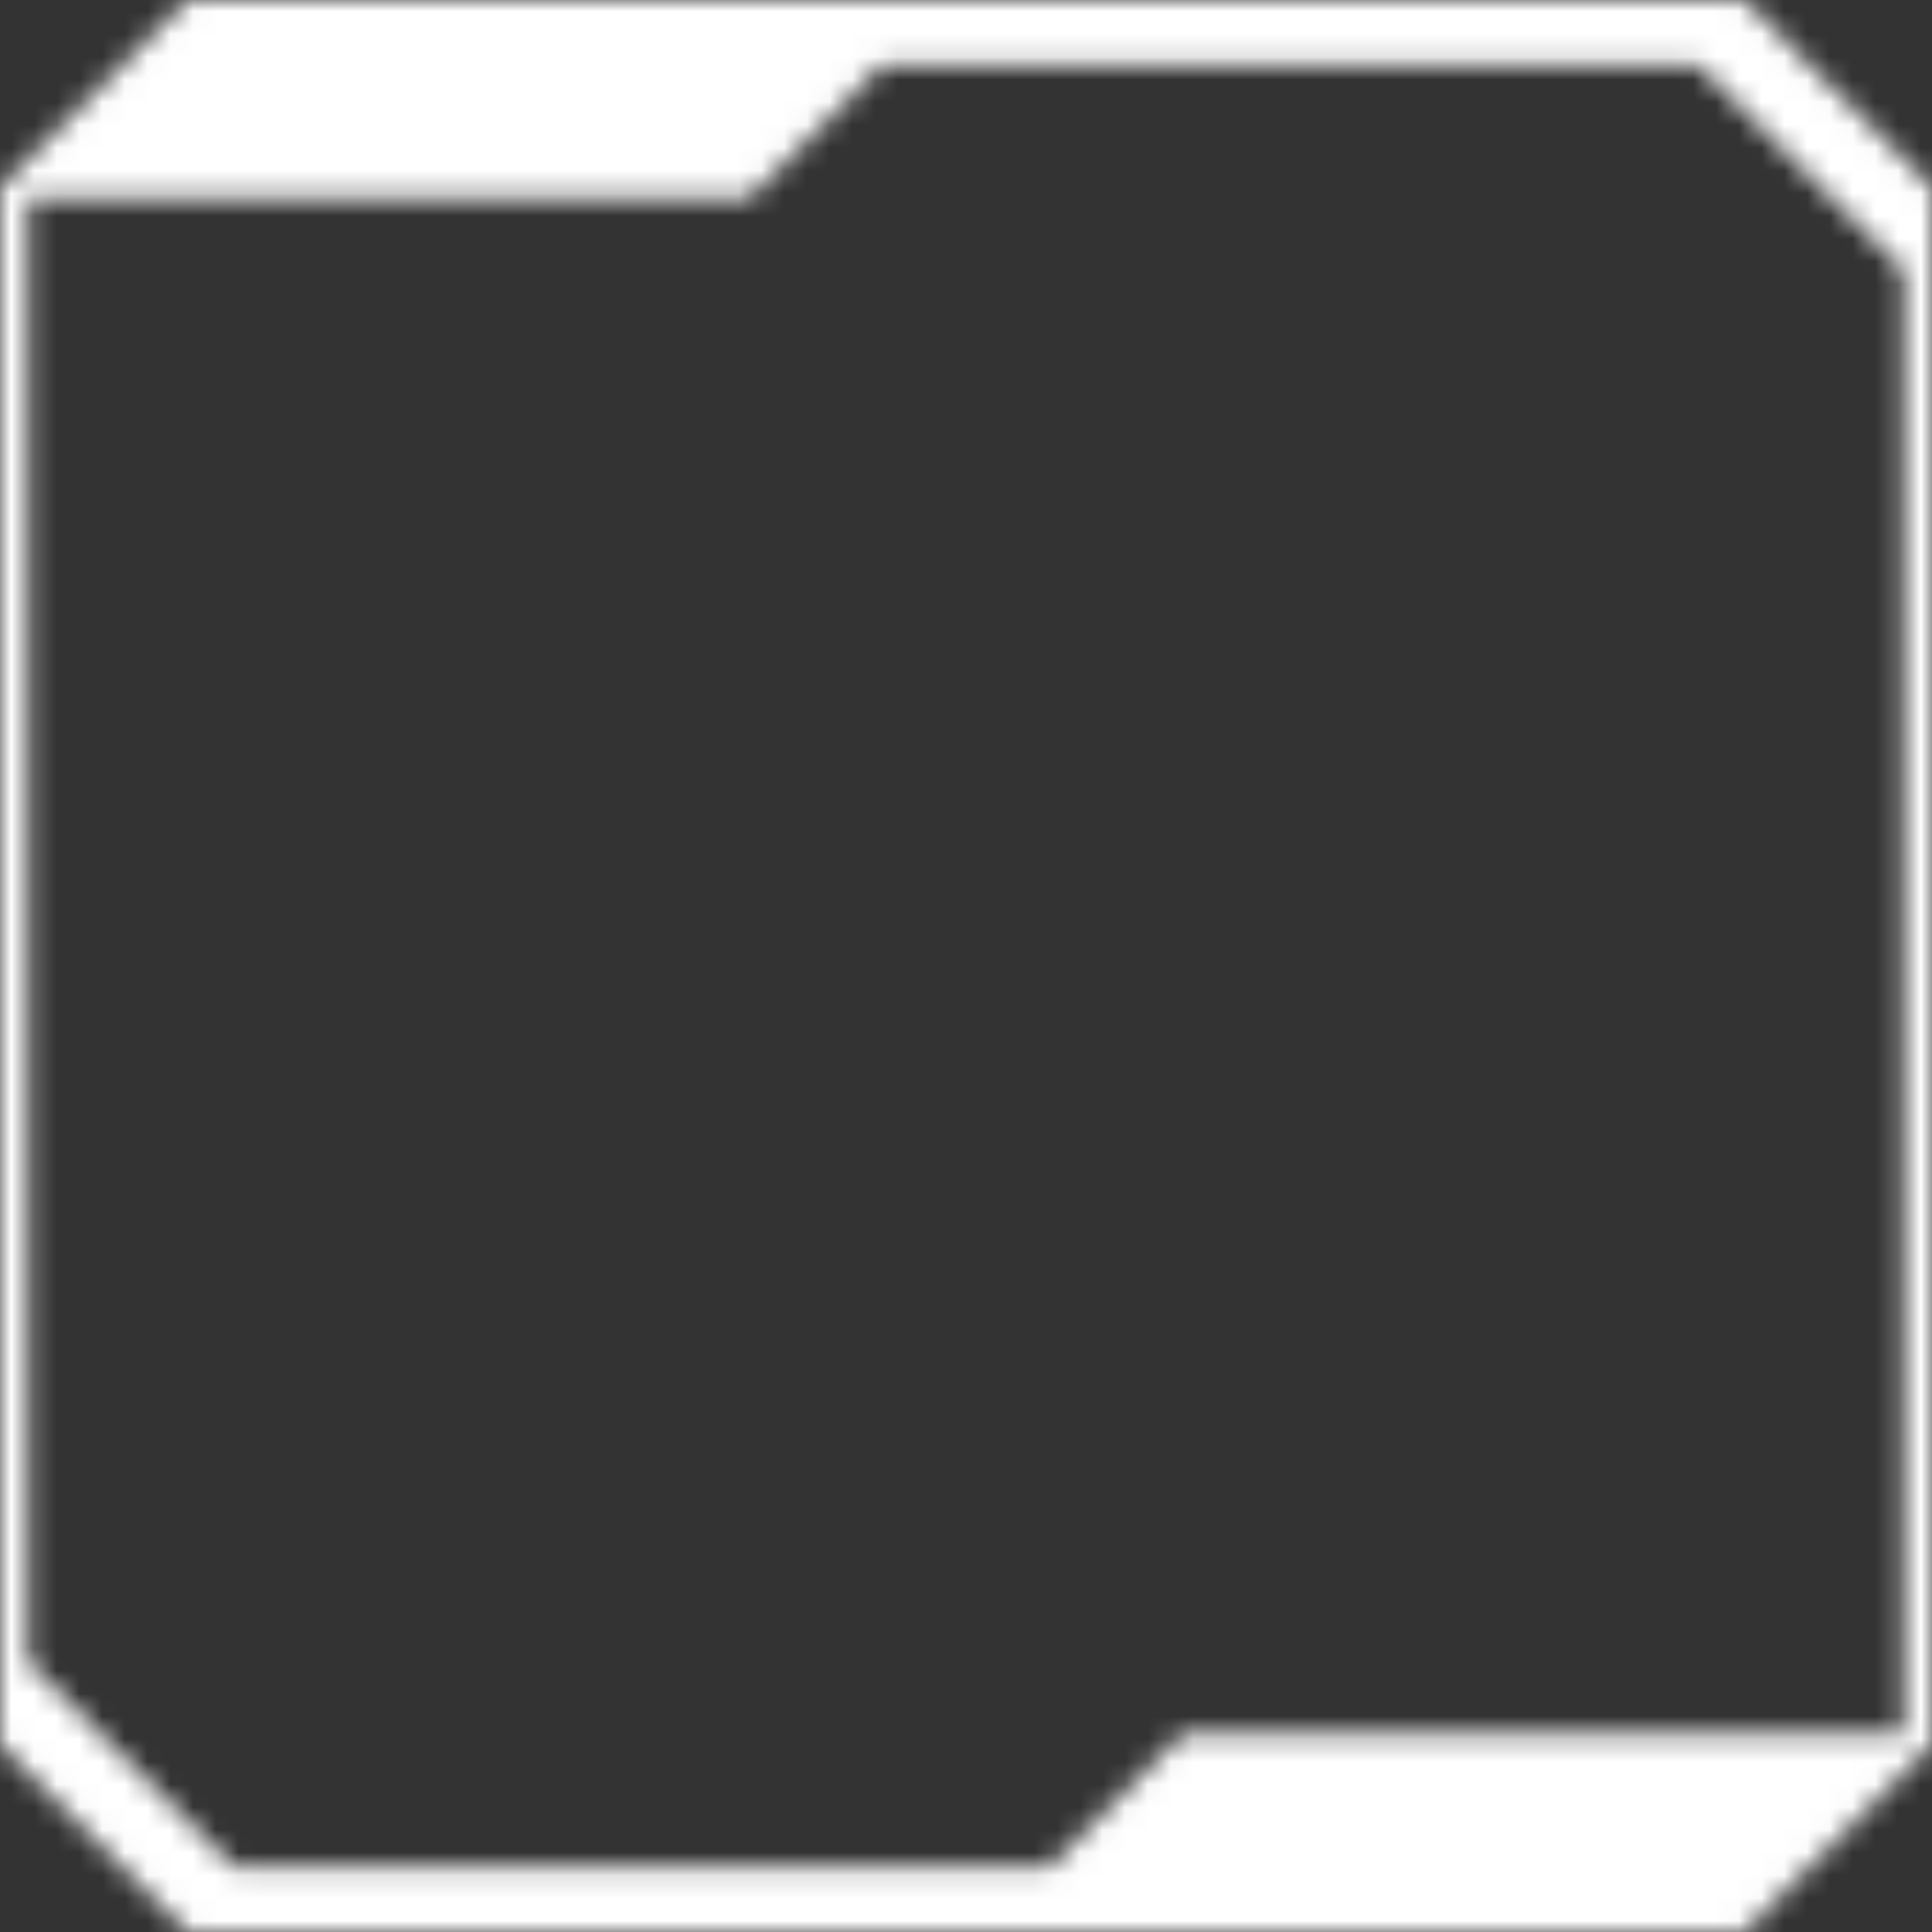 <svg width="85" height="85" viewBox="0 0 85 85" xmlns="http://www.w3.org/2000/svg">
    <rect x="0" y="0" width="85" height="85" fill="#333333" stroke="none"/>
    <defs>
        <mask id="profileMask">
            <path
                d="M80.015 3.272C79.026 2.284 77.989 1.246 76.743 0H8.251C6.962 1.289 5.894 2.358 4.881 3.377C3.358 4.899 1.934 6.324 0 8.257V76.749C2.609 79.358 4.298 81.046 6.551 83.299C7.085 83.834 7.637 84.386 8.251 85H76.743C77.326 84.417 77.848 83.895 78.357 83.385C80.653 81.089 82.354 79.389 85 76.743V8.257C83.023 6.281 81.58 4.838 80.021 3.278L80.015 3.272ZM52.081 76.233L46.199 82.115H10.259L1.228 73.09V8.767H32.913L38.795 2.886H74.735L83.766 11.91V76.233H52.081Z"
                fill="#fff" />
        </mask>
    </defs>
    <!-- Example: apply mask to a rectangle -->
    <rect width="85" height="85" fill="#ffffff" mask="url(#profileMask)" />
</svg>